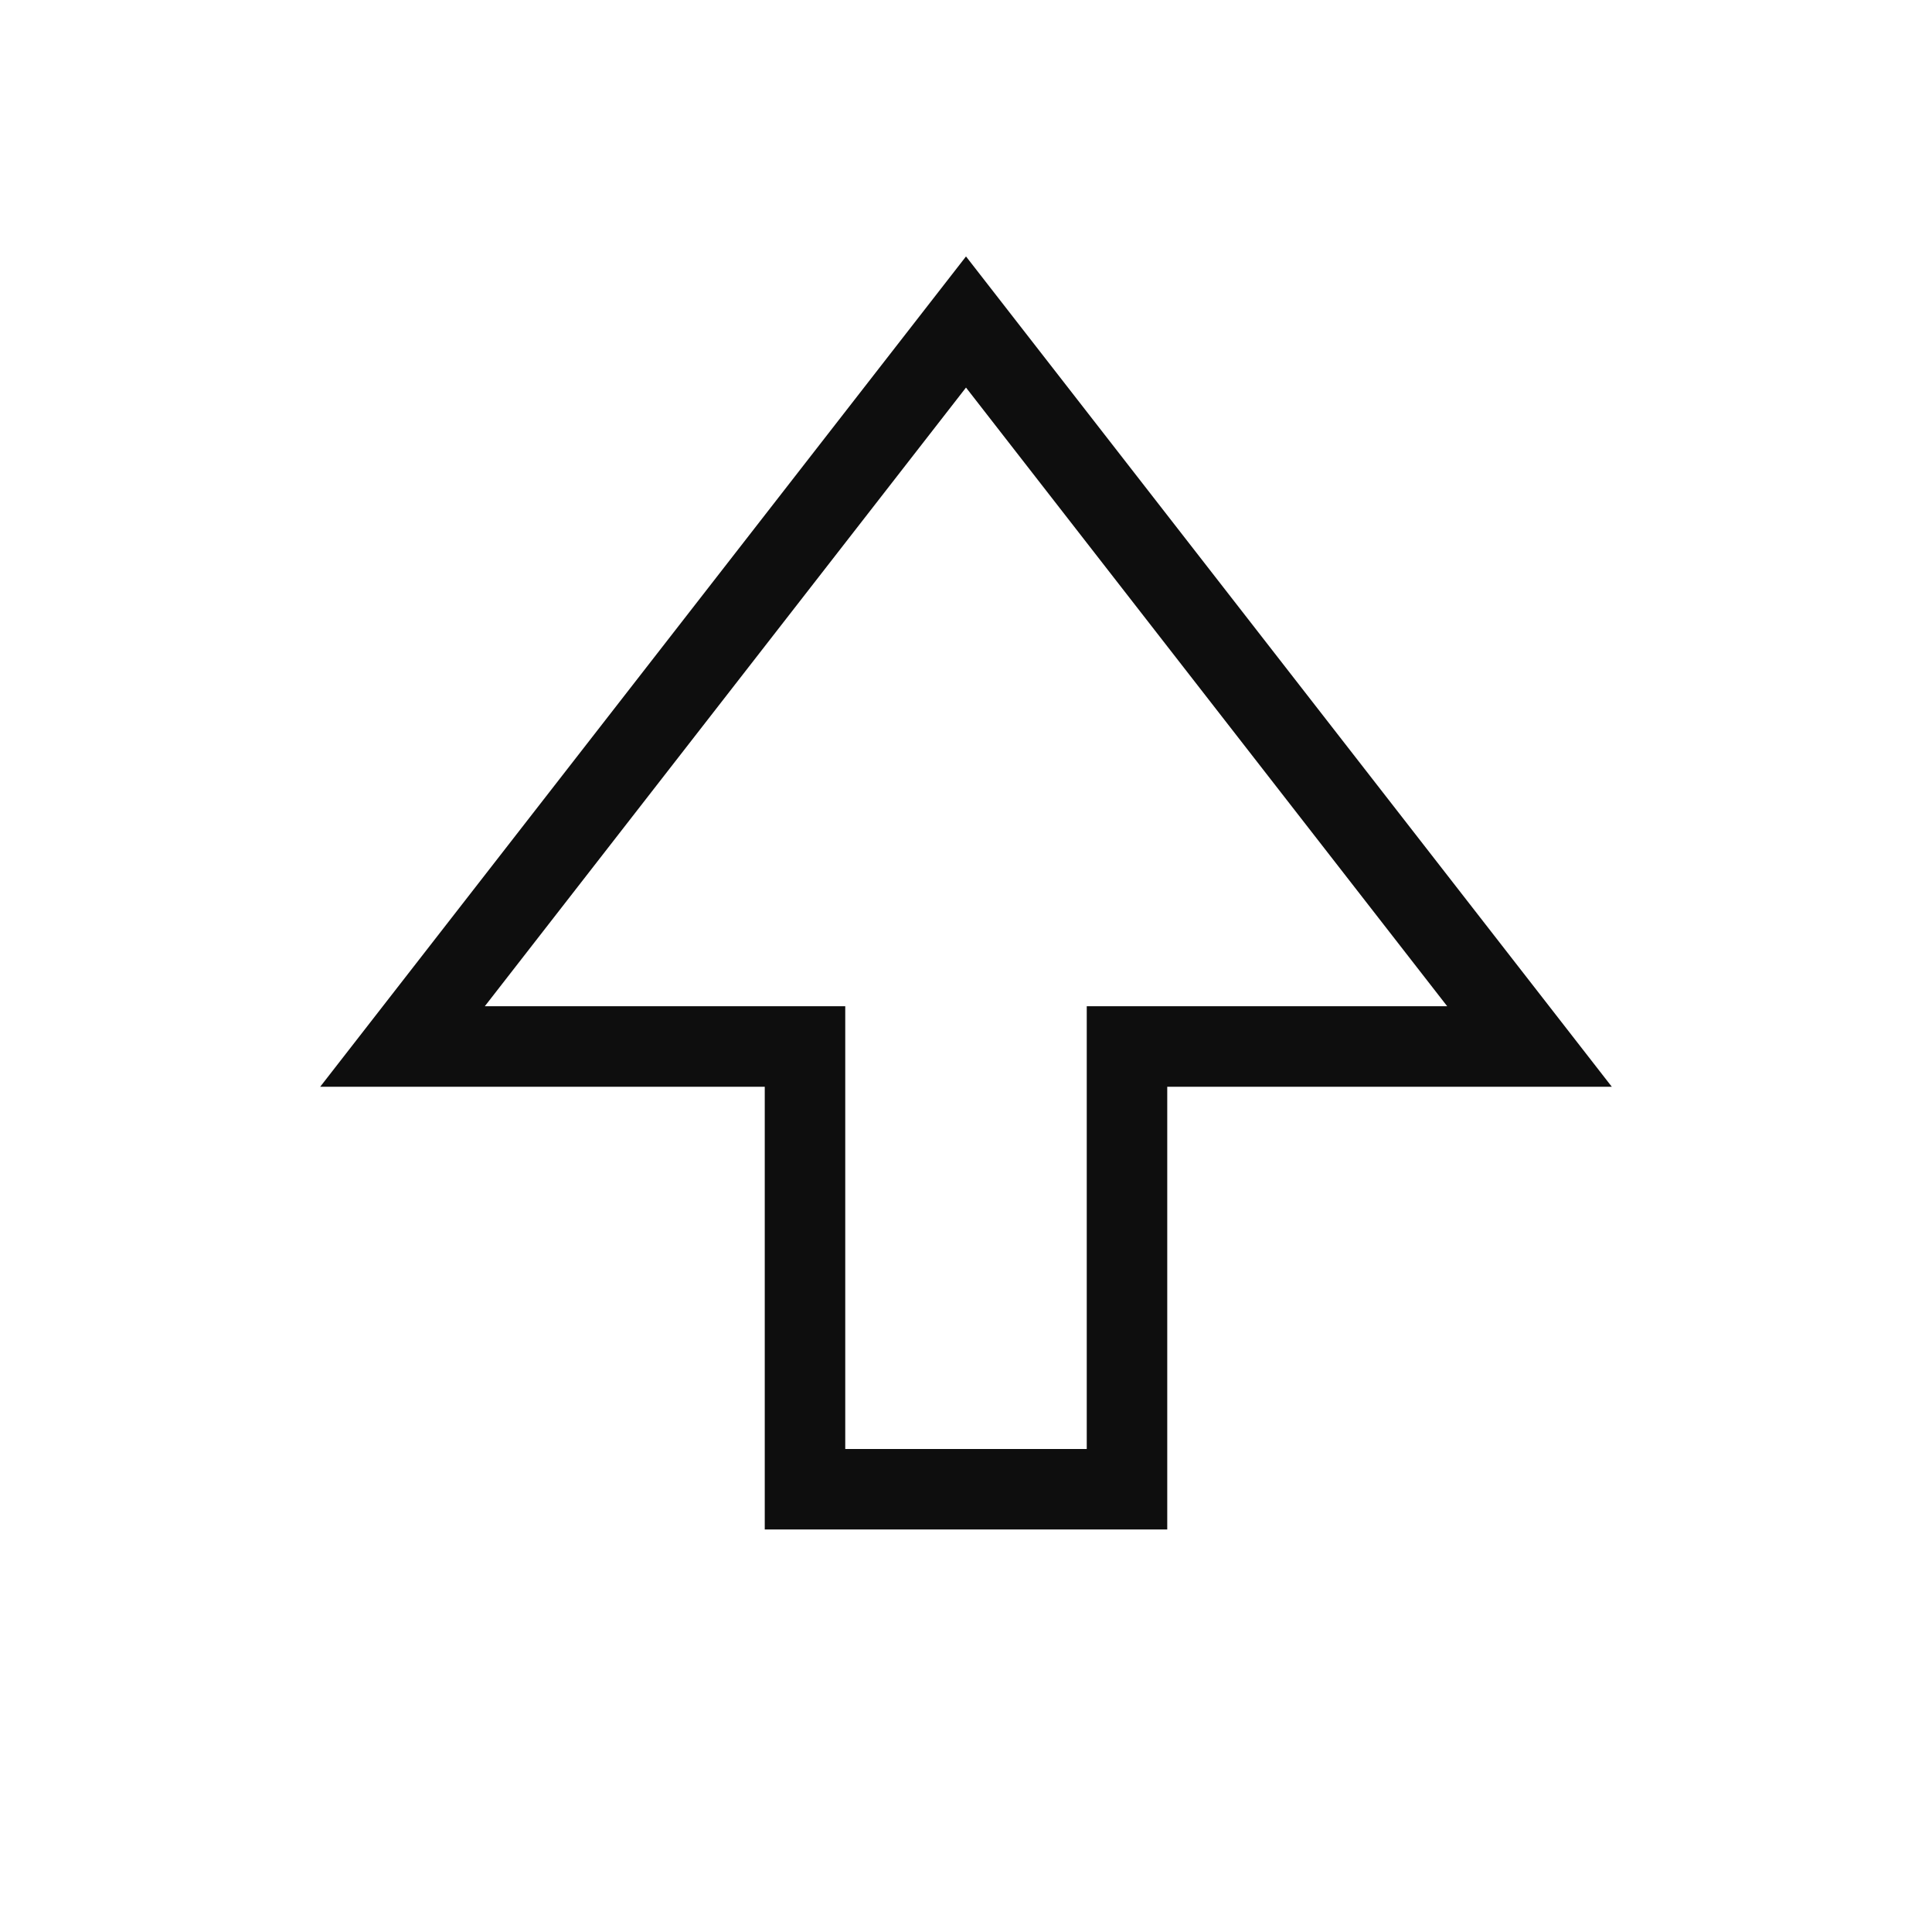 <svg width="24" height="24" viewBox="0 0 24 24" fill="none" xmlns="http://www.w3.org/2000/svg">
<path d="M10 18.5V13H5L12 4L19 13H14V18.5H10Z" stroke="#0E0E0E" strokeLinecap="round" strokeLinejoin="round"/>
</svg>
